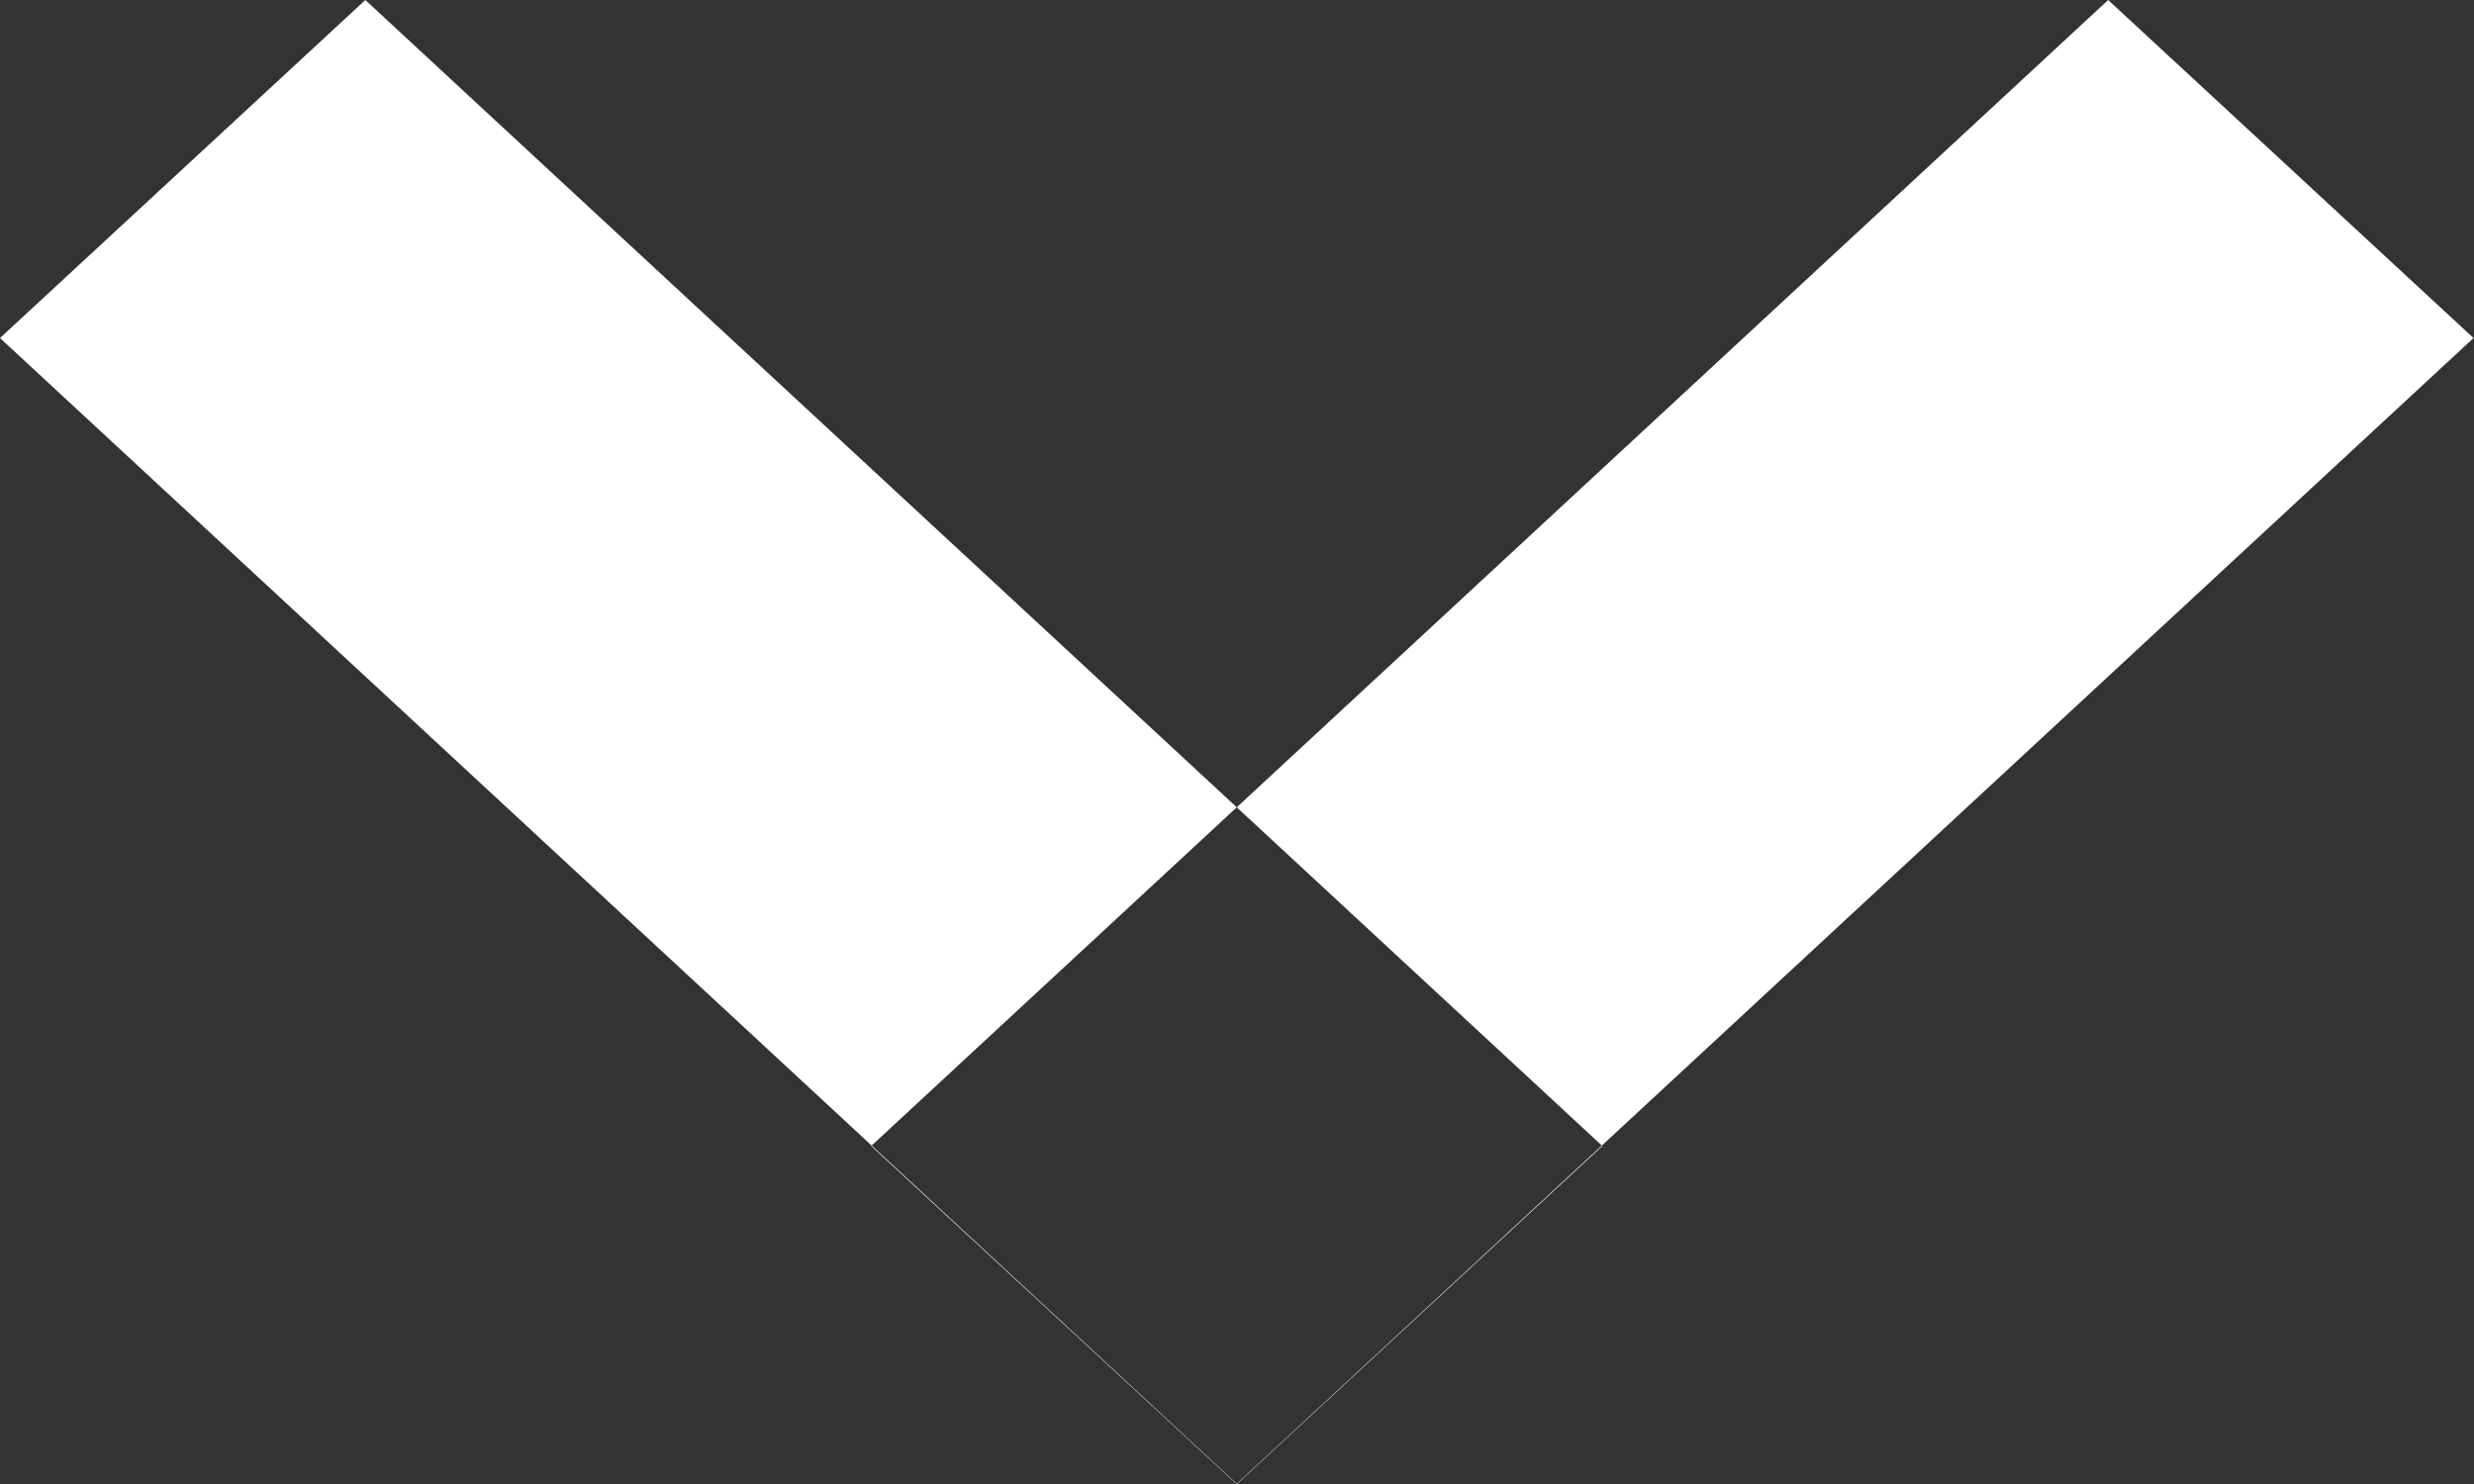 <svg xmlns="http://www.w3.org/2000/svg" width="15" height="9" viewBox="0 0 15 9">
  <rect x="0" y="0" width="15" height="9" fill="#333333" stroke="none"/>
  <defs>
    <style>
      .cls-1 {
        fill: #fff;
        fill-rule: evenodd;
      }
    </style>
  </defs>
  <path id="Rectangle_1_copy_4" data-name="Rectangle 1 copy 4" class="cls-1" d="M693,1877.05l2.215-2.05,7.5,6.95L700.5,1884Zm5.282,4.9,7.5-6.95,2.215,2.05-7.5,6.95Z" transform="translate(-693 -1875)"/>
</svg>
